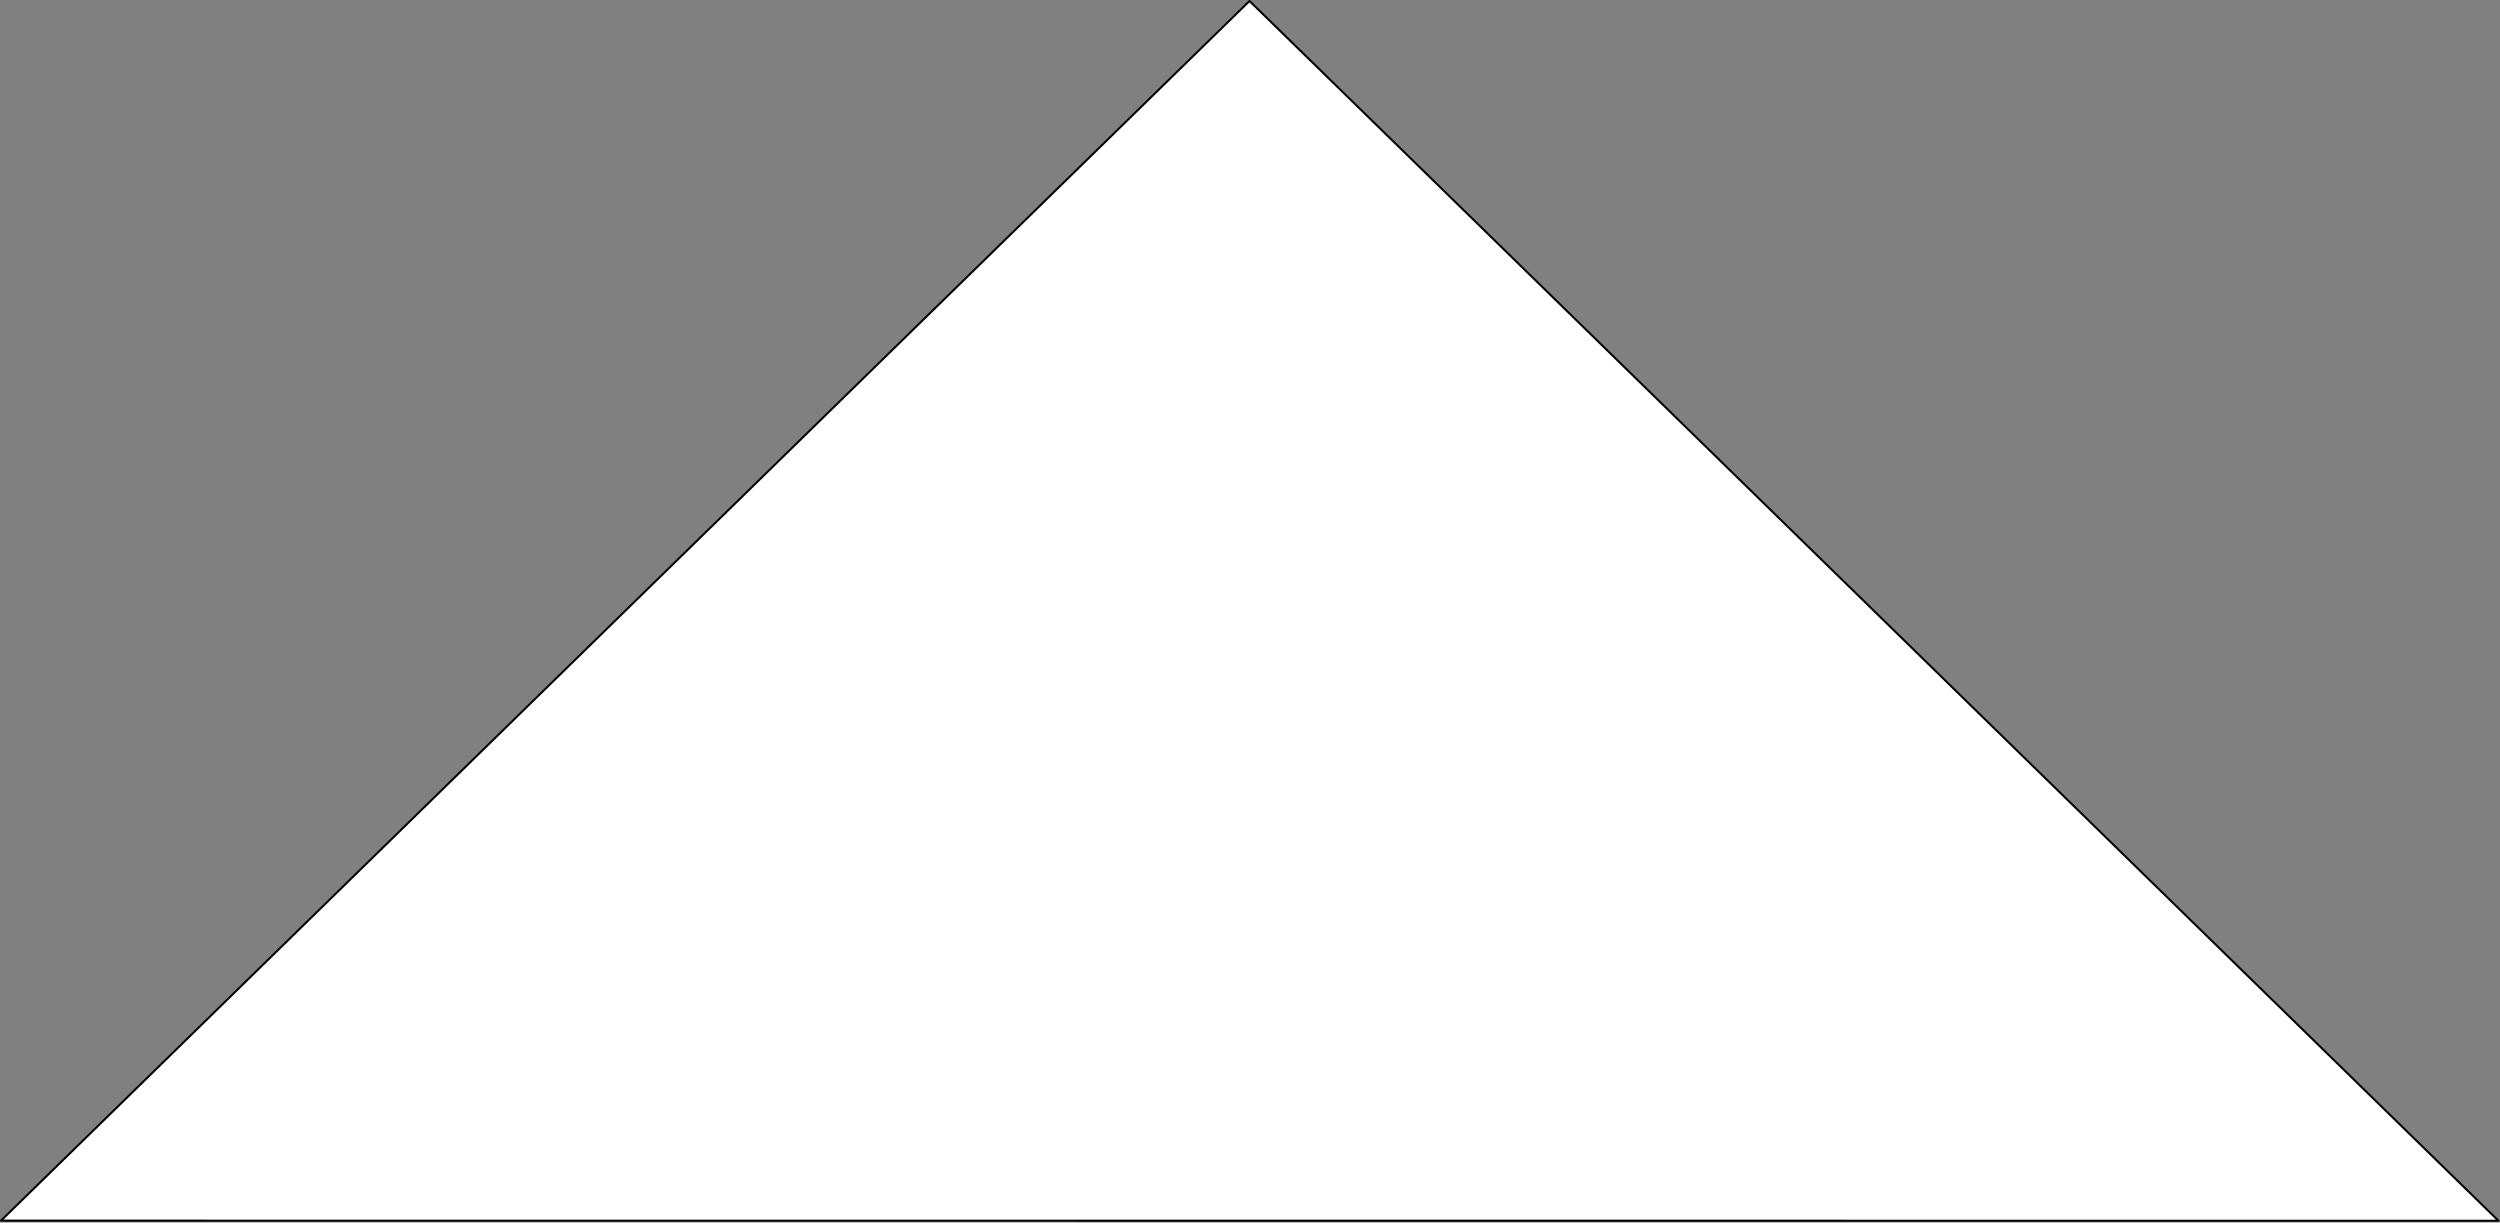 <?xml version="1.0" encoding="UTF-8" standalone="no"?>
<!DOCTYPE svg PUBLIC "-//W3C//DTD SVG 1.1//EN" "http://www.w3.org/Graphics/SVG/1.1/DTD/svg11.dtd">
<svg viewBox="0 0 1229 601" version="1.1" xmlns="http://www.w3.org/2000/svg" xmlns:xlink="http://www.w3.org/1999/xlink" xml:space="preserve" xmlns:serif="http://www.serif.com/" style="fill-rule:evenodd;clip-rule:evenodd;stroke-linecap:round;stroke-linejoin:round;stroke-miterlimit:1.5;">
    <rect x="0" y="0" width="1229" height="601" fill="#808080" stroke="none"/>
    <g id="Mountain_R" transform="matrix(1,0,0,1,-909.253,-839.884)">
        <path d="M1523.51,840.384L2137.47,1440L909.753,1439.95L1523.51,840.384Z" style="fill:white;"/>
        <path d="M1523.51,840.384L909.753,1439.95L2137.47,1440L1523.51,840.384Z" style="fill:none;stroke:black;stroke-width:1px;"/>
    </g>
</svg>
